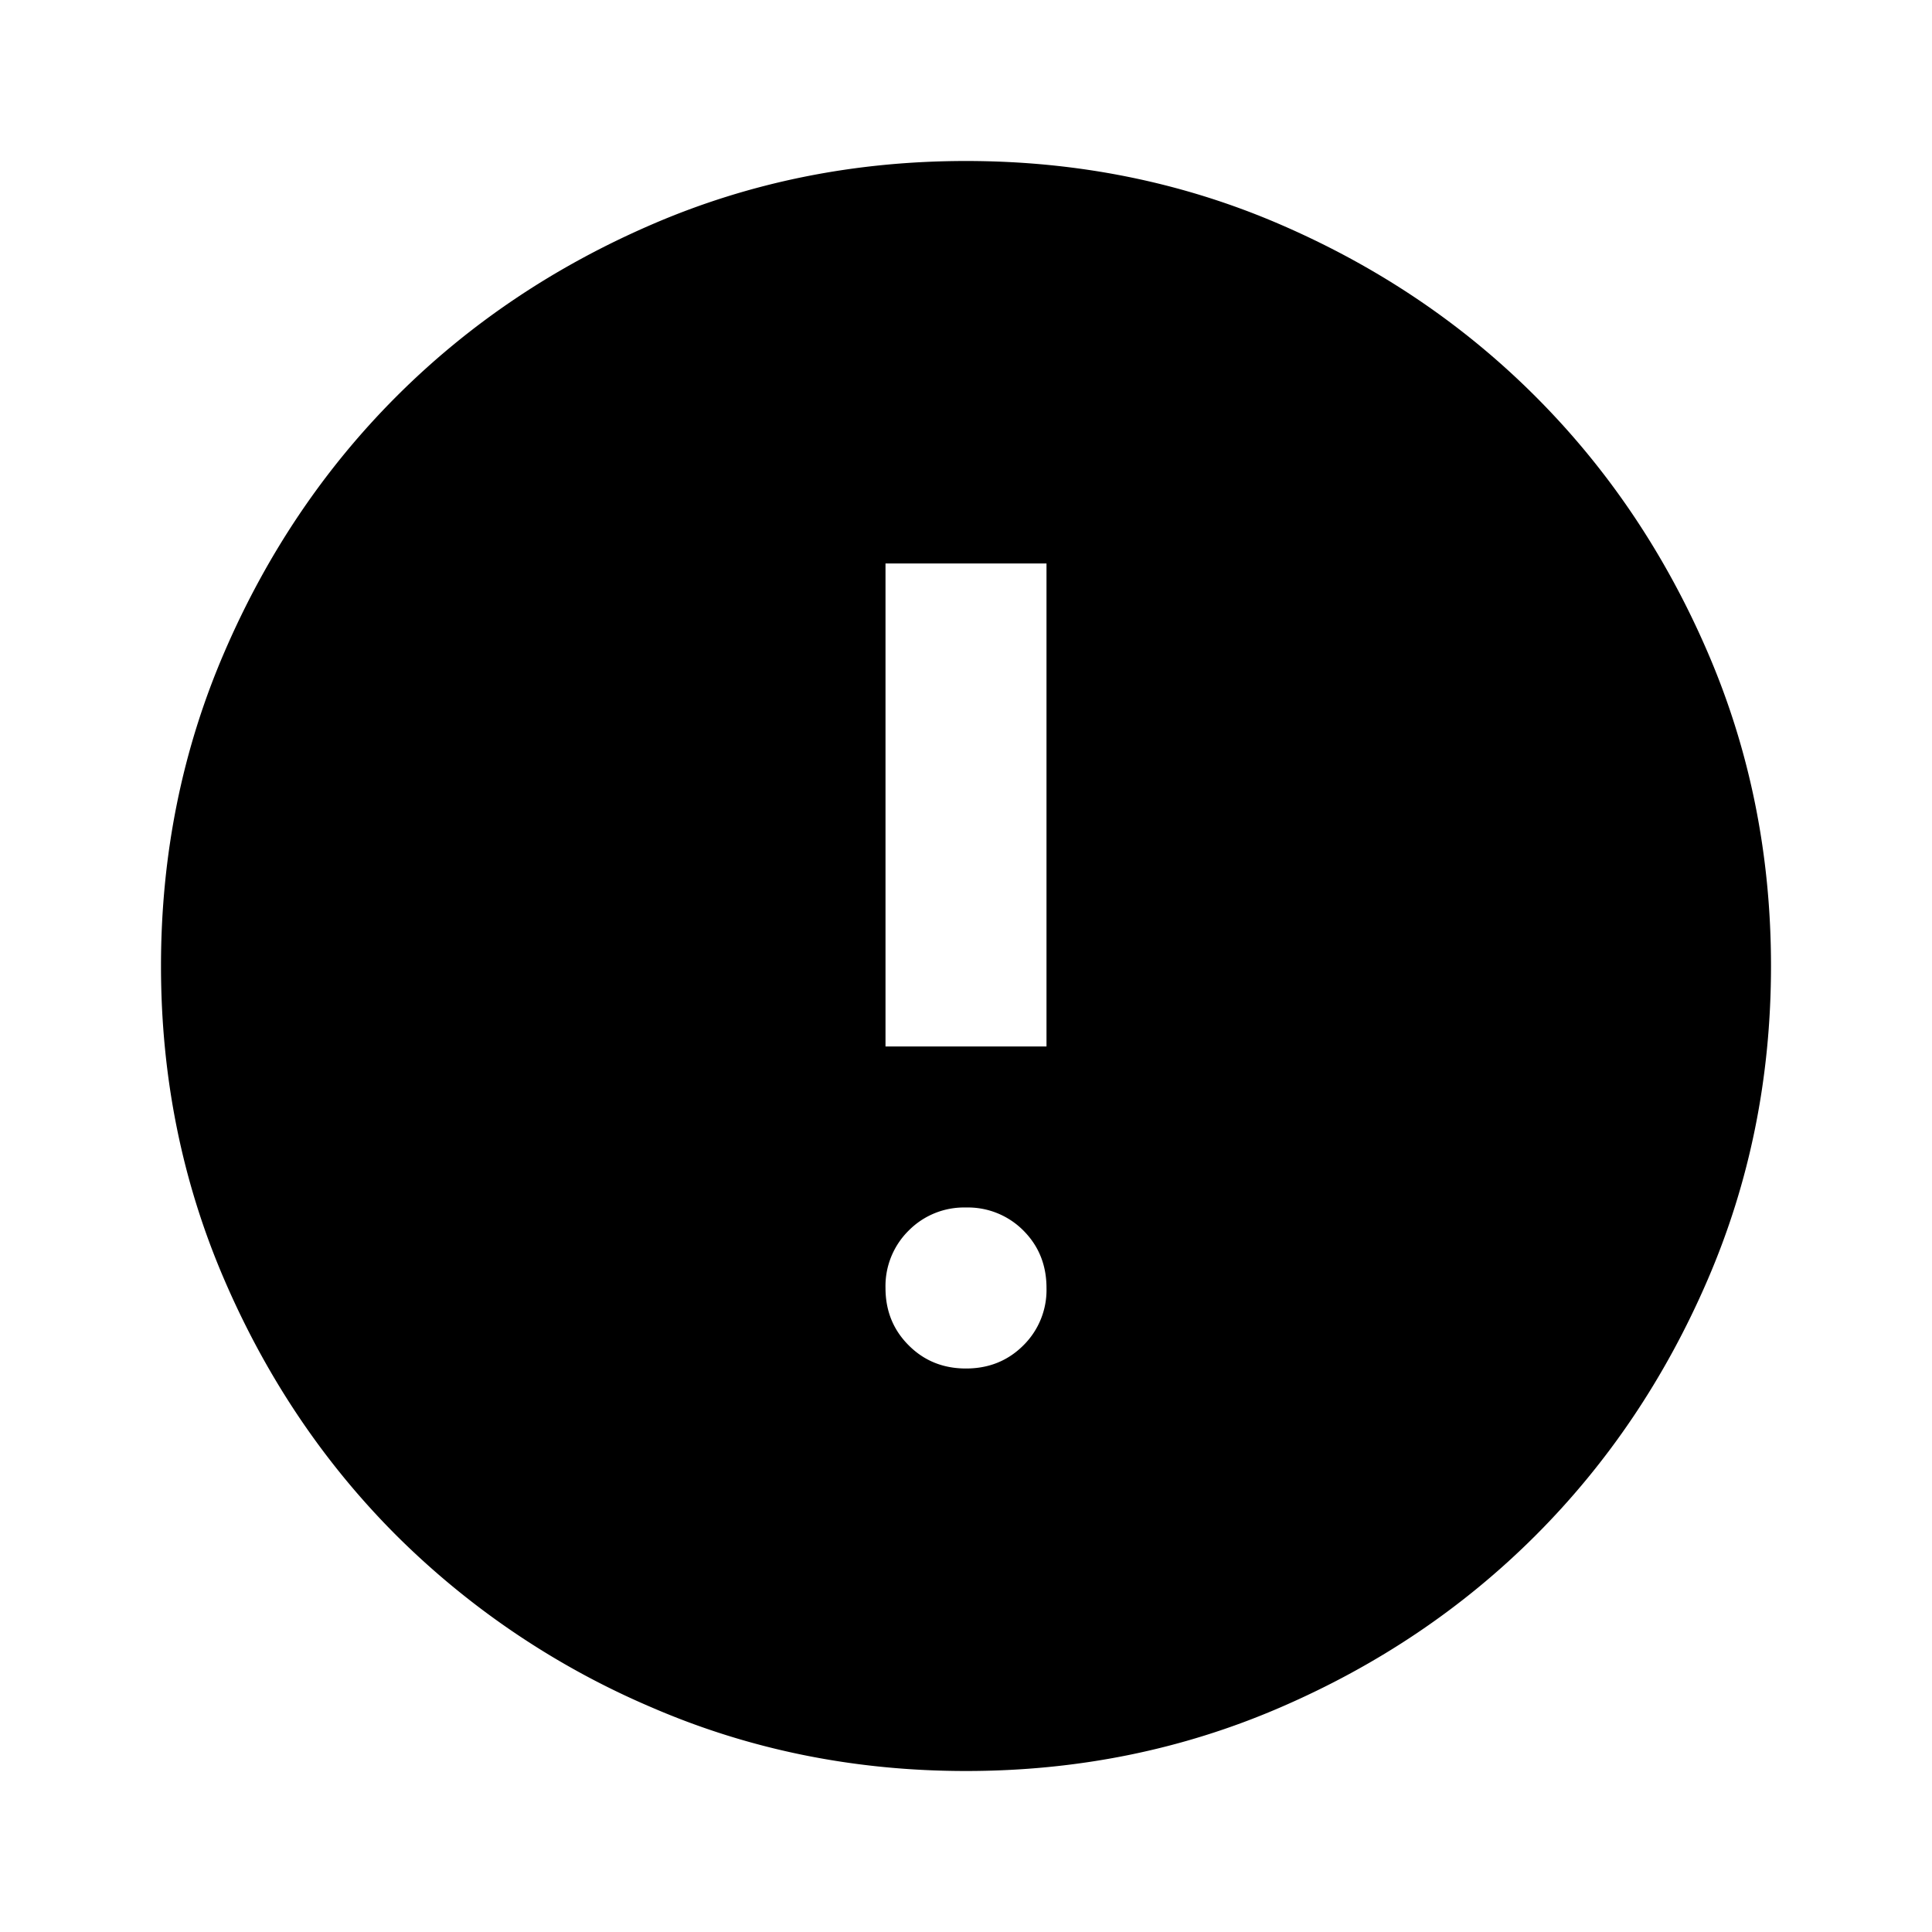 <svg xmlns="http://www.w3.org/2000/svg" width="36" height="36" viewBox="0 0 36 36"><path d="M18 25.5c.425 0 .782-.144 1.07-.432A1.45 1.45 0 0019.5 24c0-.425-.143-.782-.43-1.07A1.455 1.455 0 0018 22.5a1.45 1.45 0 00-1.068.43A1.453 1.453 0 0016.5 24c0 .425.144.781.432 1.068.287.288.643.432 1.068.432zm-1.5-6h3v-9h-3v9zM18 33c-2.075 0-4.025-.394-5.85-1.182a15.152 15.152 0 01-4.763-3.206c-1.35-1.35-2.418-2.937-3.205-4.762C3.394 22.025 3 20.075 3 18c0-2.075.394-4.025 1.182-5.85.787-1.825 1.855-3.412 3.205-4.763 1.35-1.35 2.938-2.418 4.763-3.206C13.975 3.393 15.925 3 18 3c2.075 0 4.025.393 5.85 1.18 1.825.788 3.412 1.857 4.762 3.208 1.35 1.35 2.419 2.937 3.206 4.762C32.606 13.975 33 15.925 33 18c0 2.075-.394 4.025-1.182 5.85-.787 1.825-1.856 3.412-3.206 4.762-1.35 1.35-2.937 2.419-4.762 3.206C22.025 32.606 20.075 33 18 33z"/></svg>